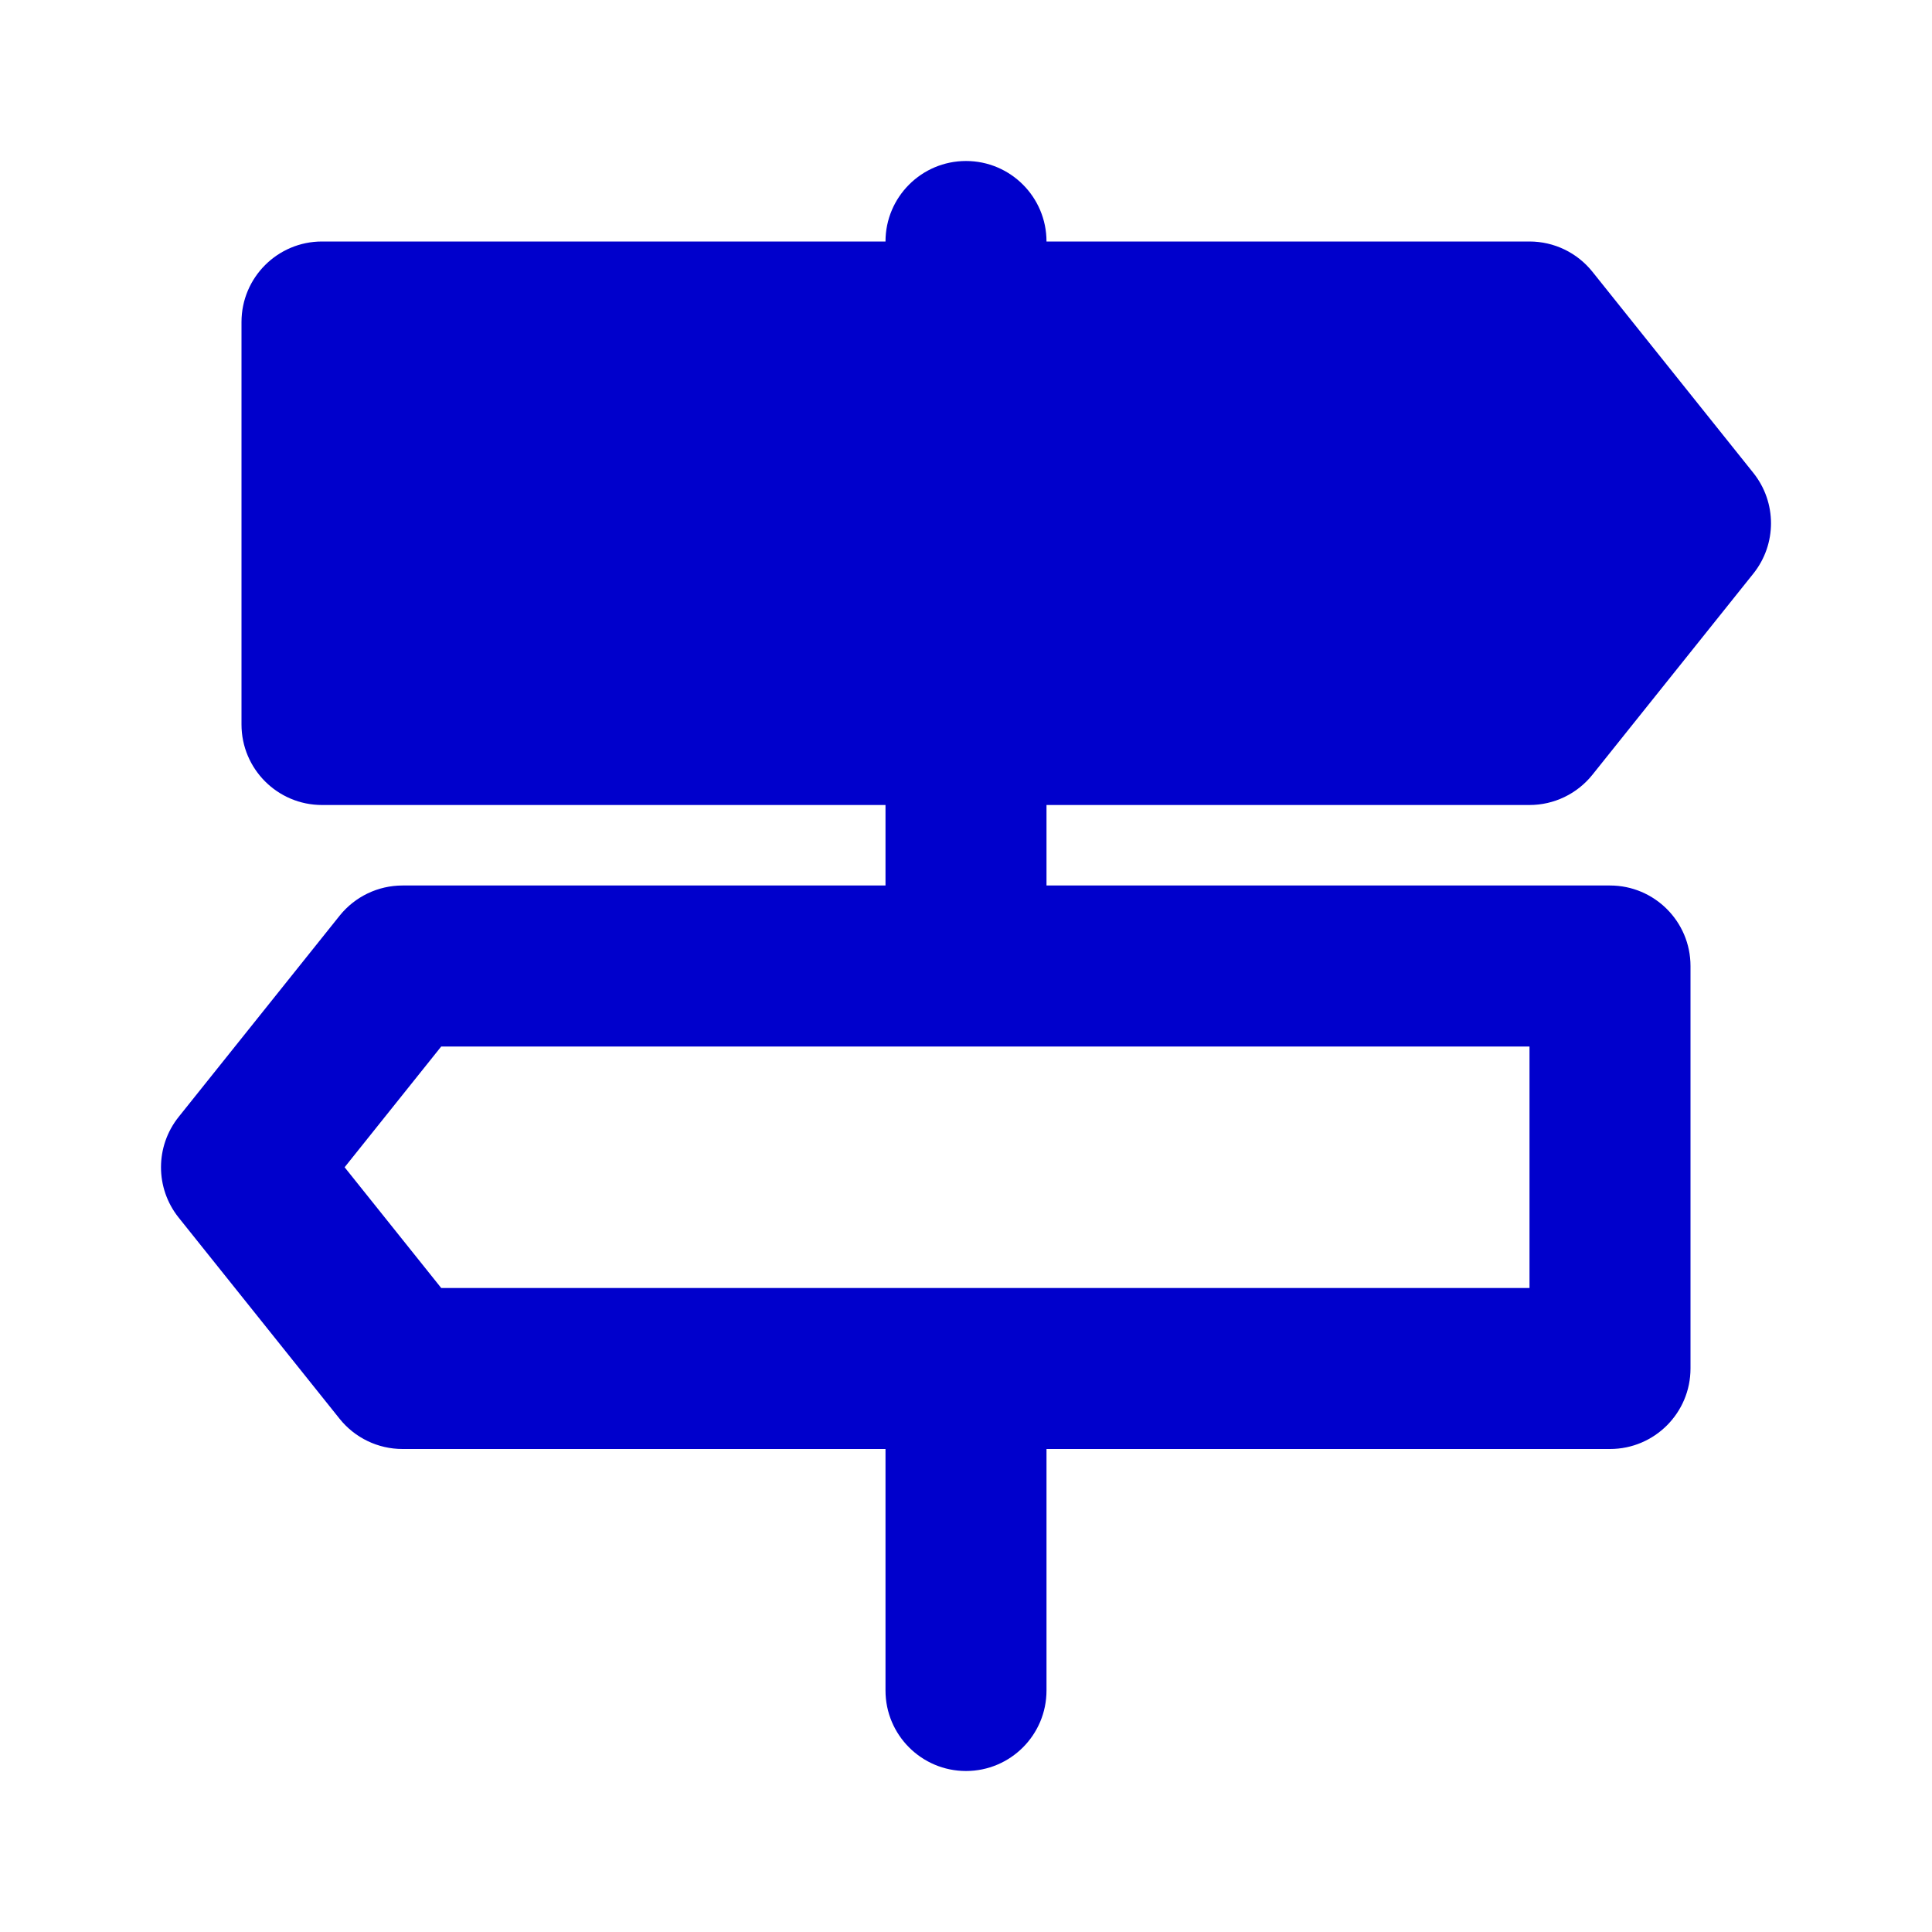 <svg width="24" height="24" viewBox="0 0 24 24" fill="none" xmlns="http://www.w3.org/2000/svg">
<path fill-rule="evenodd" clip-rule="evenodd" d="M12 2C12.552 2 13 2.448 13 3H19C19.304 3 19.591 3.138 19.781 3.375L21.781 5.875C22.073 6.241 22.073 6.759 21.781 7.125L19.781 9.625C19.591 9.862 19.304 10 19 10H13V11H20C20.552 11 21 11.448 21 12V17C21 17.552 20.552 18 20 18H13V21C13 21.552 12.552 22 12 22C11.448 22 11 21.552 11 21V18H5C4.696 18 4.409 17.862 4.219 17.625L2.219 15.125C1.927 14.759 1.927 14.241 2.219 13.875L4.219 11.375C4.409 11.138 4.696 11 5 11H11V10H4C3.448 10 3 9.552 3 9V4C3 3.448 3.448 3 4 3H11C11 2.448 11.448 2 12 2ZM5.481 13L4.281 14.5L5.481 16H19V13H5.481Z" fill="#0000CC"/>
</svg>
